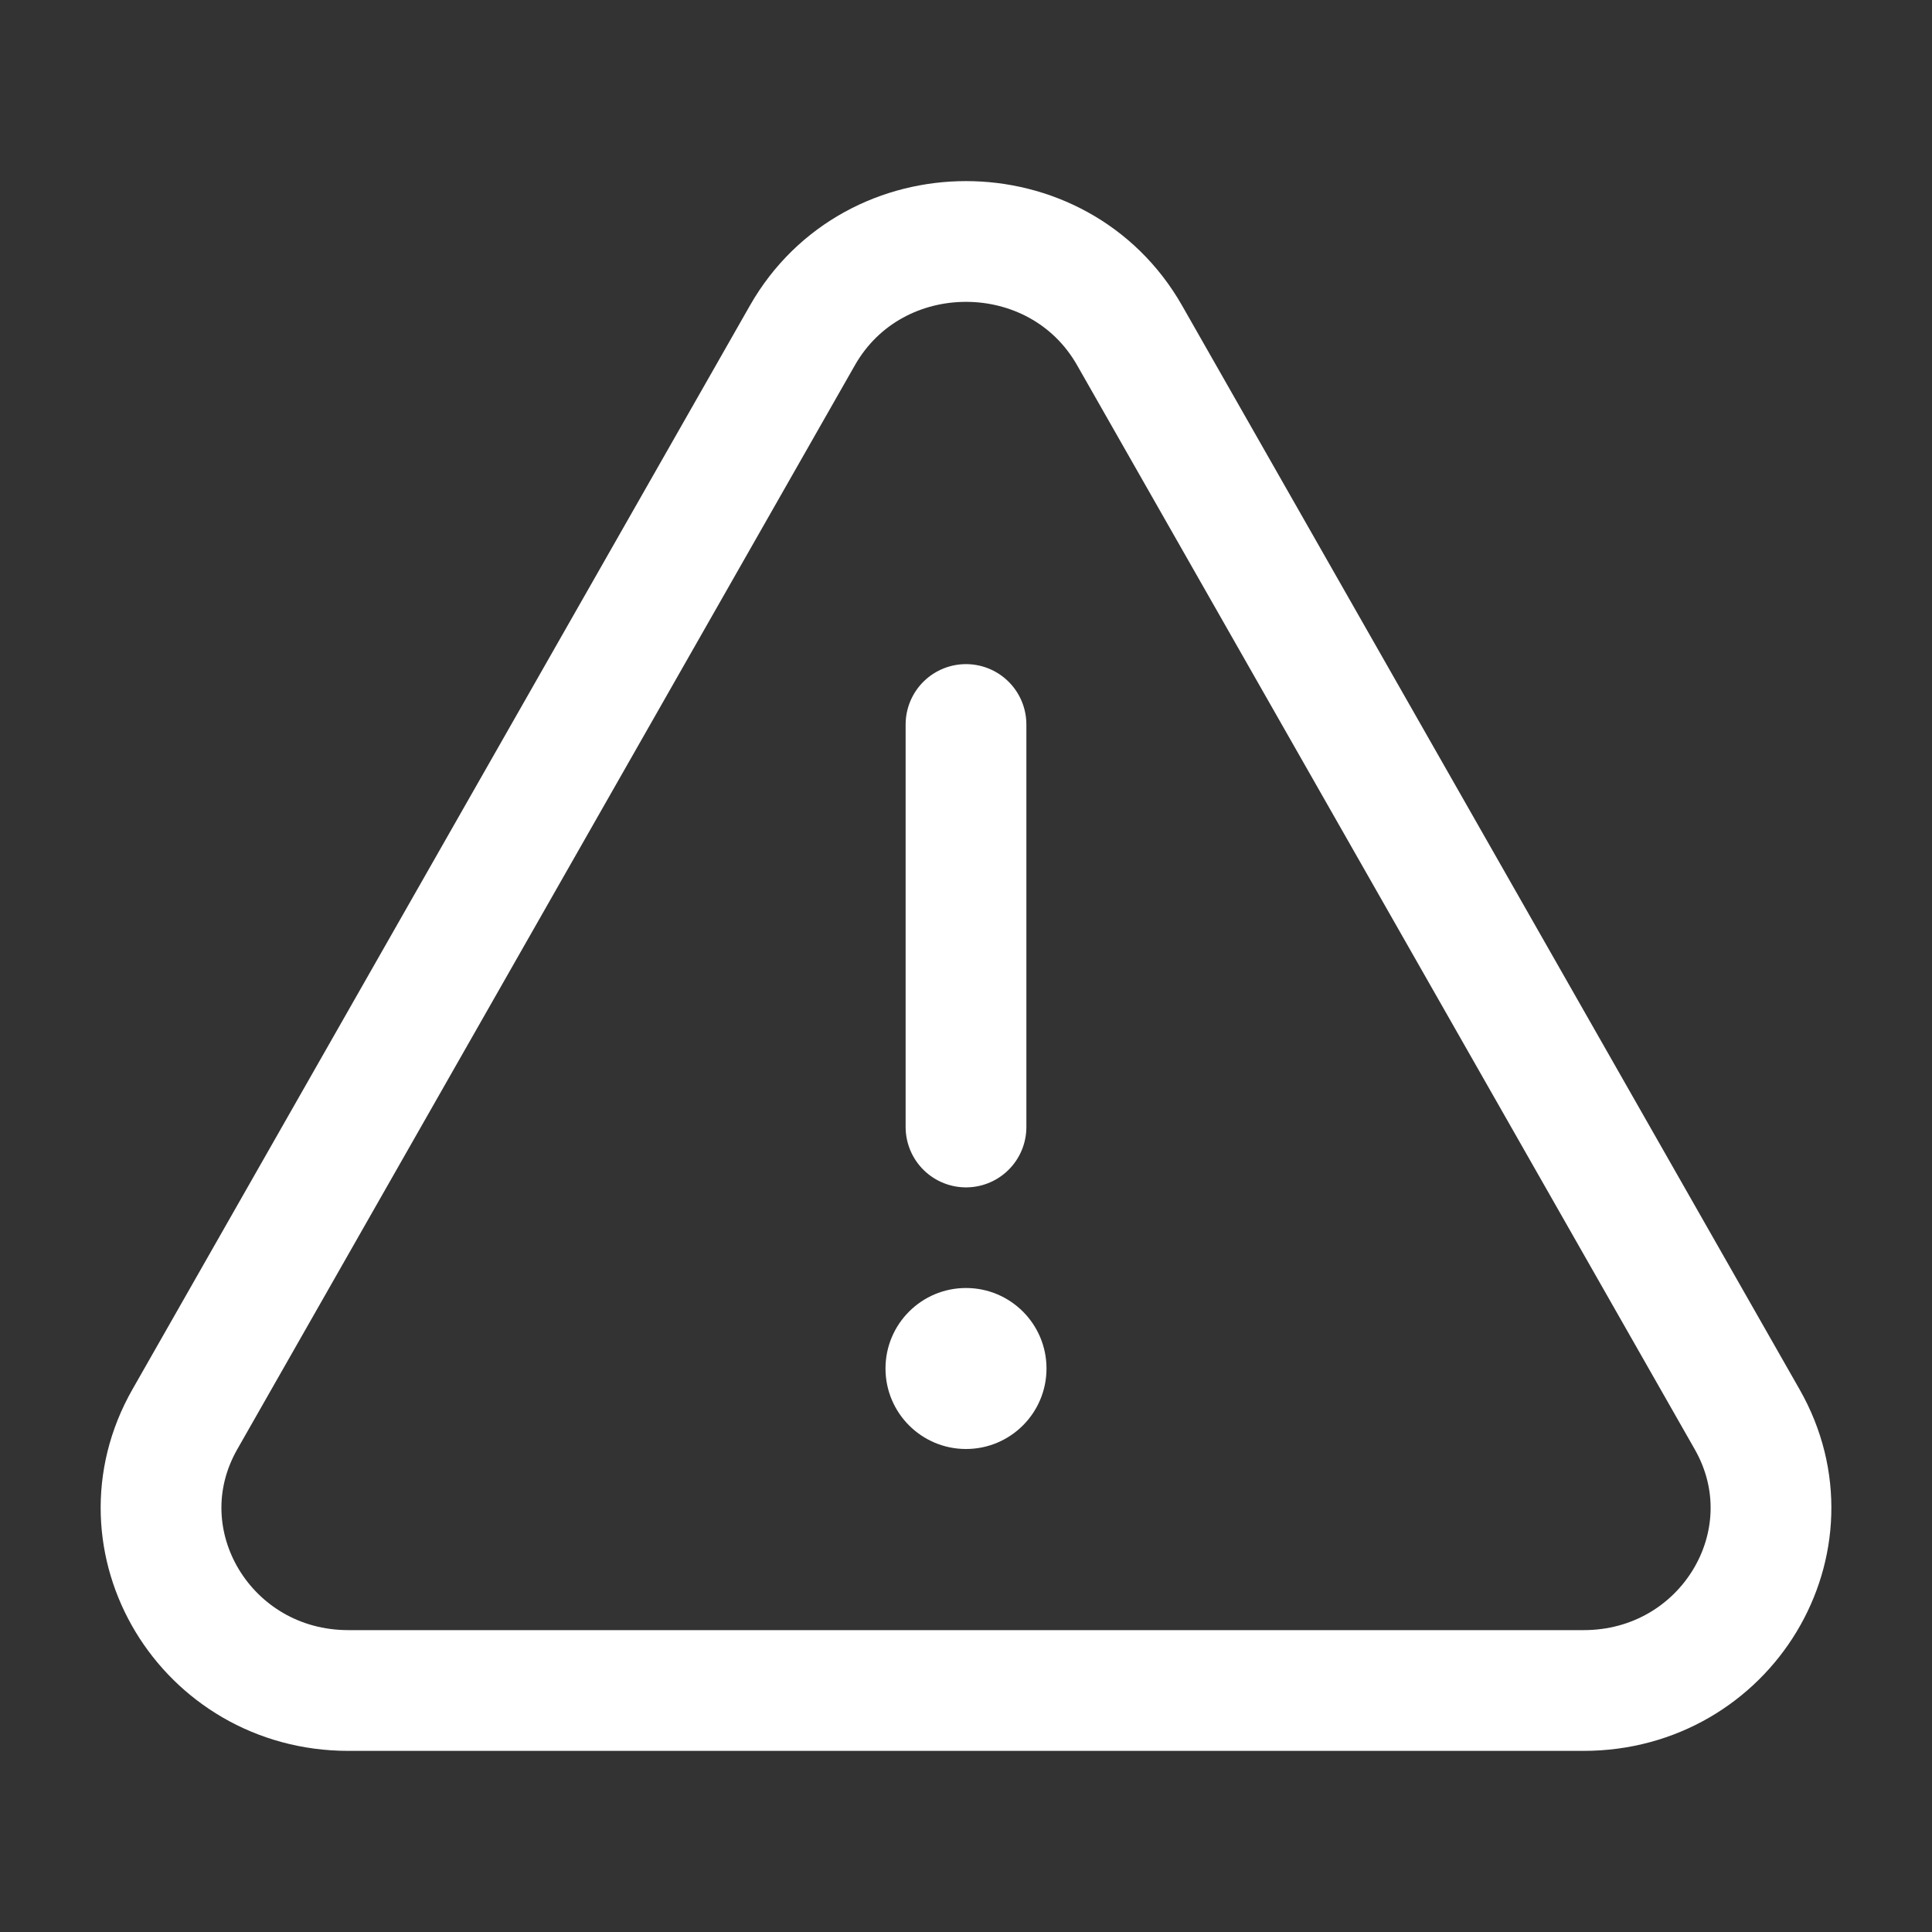 <svg width="24" height="24" fill="none" xmlns="http://www.w3.org/2000/svg"><rect width="100%" height="100%" fill="#333333" stroke="none"/><circle cx="12" cy="17" r="1" fill="#fff"/><path d="M12 9v5m-7.672 7h15.344c1.773 0 2.893-1.857 2.032-3.368L14.032 4.166c-.886-1.555-3.178-1.555-4.064 0L2.296 17.632C1.436 19.143 2.556 21 4.328 21z" stroke="#fff" stroke-width="1.5" stroke-linecap="round" stroke-linejoin="round"/></svg>